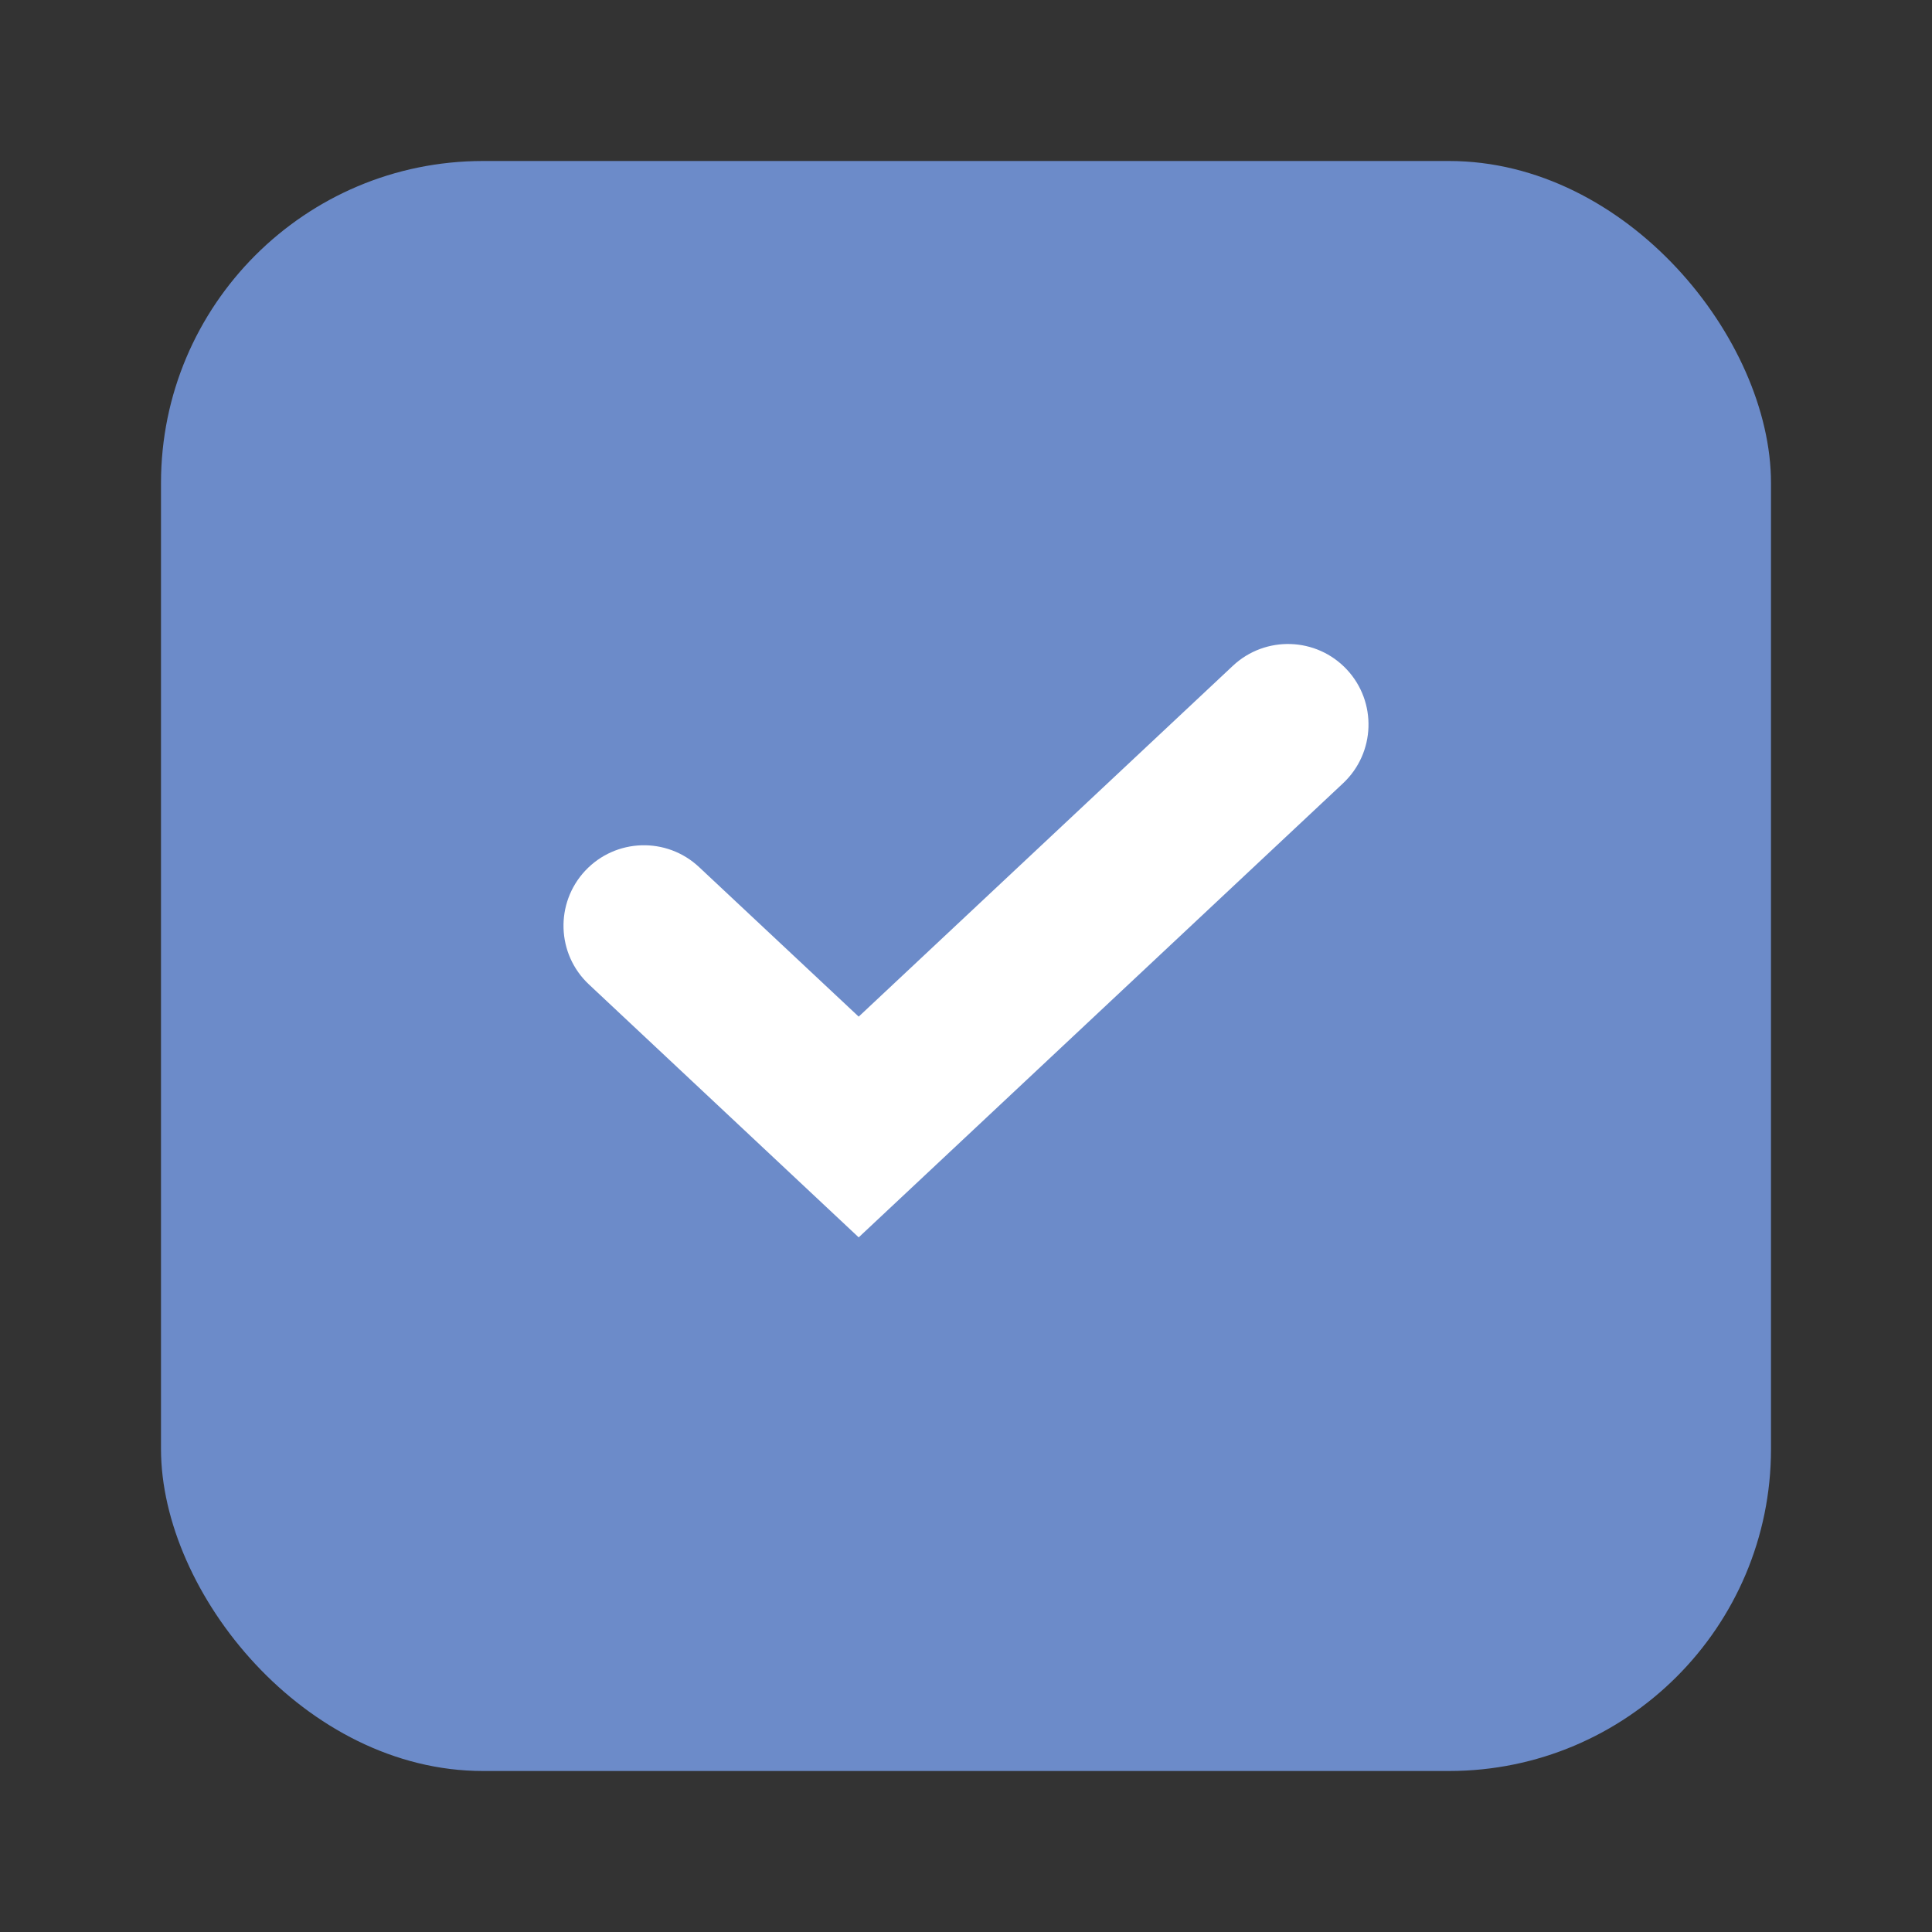 <svg width="24" height="24" viewBox="0 0 24 24" fill="none" xmlns="http://www.w3.org/2000/svg">
<rect x="0" y="0" width="24" height="24" fill="#333333" stroke="none"/>
<rect x="2" y="2" width="20" height="20" rx="4" fill="#6C8BC9"/>
<path fill-rule="evenodd" clip-rule="evenodd" d="M16.73 8.316C17.107 8.719 17.087 9.352 16.684 9.73L10.667 15.371L7.316 12.229C6.913 11.852 6.893 11.219 7.27 10.816C7.648 10.413 8.281 10.393 8.684 10.771L10.667 12.629L15.316 8.27C15.719 7.893 16.352 7.913 16.73 8.316Z" fill="white"/>
</svg>
